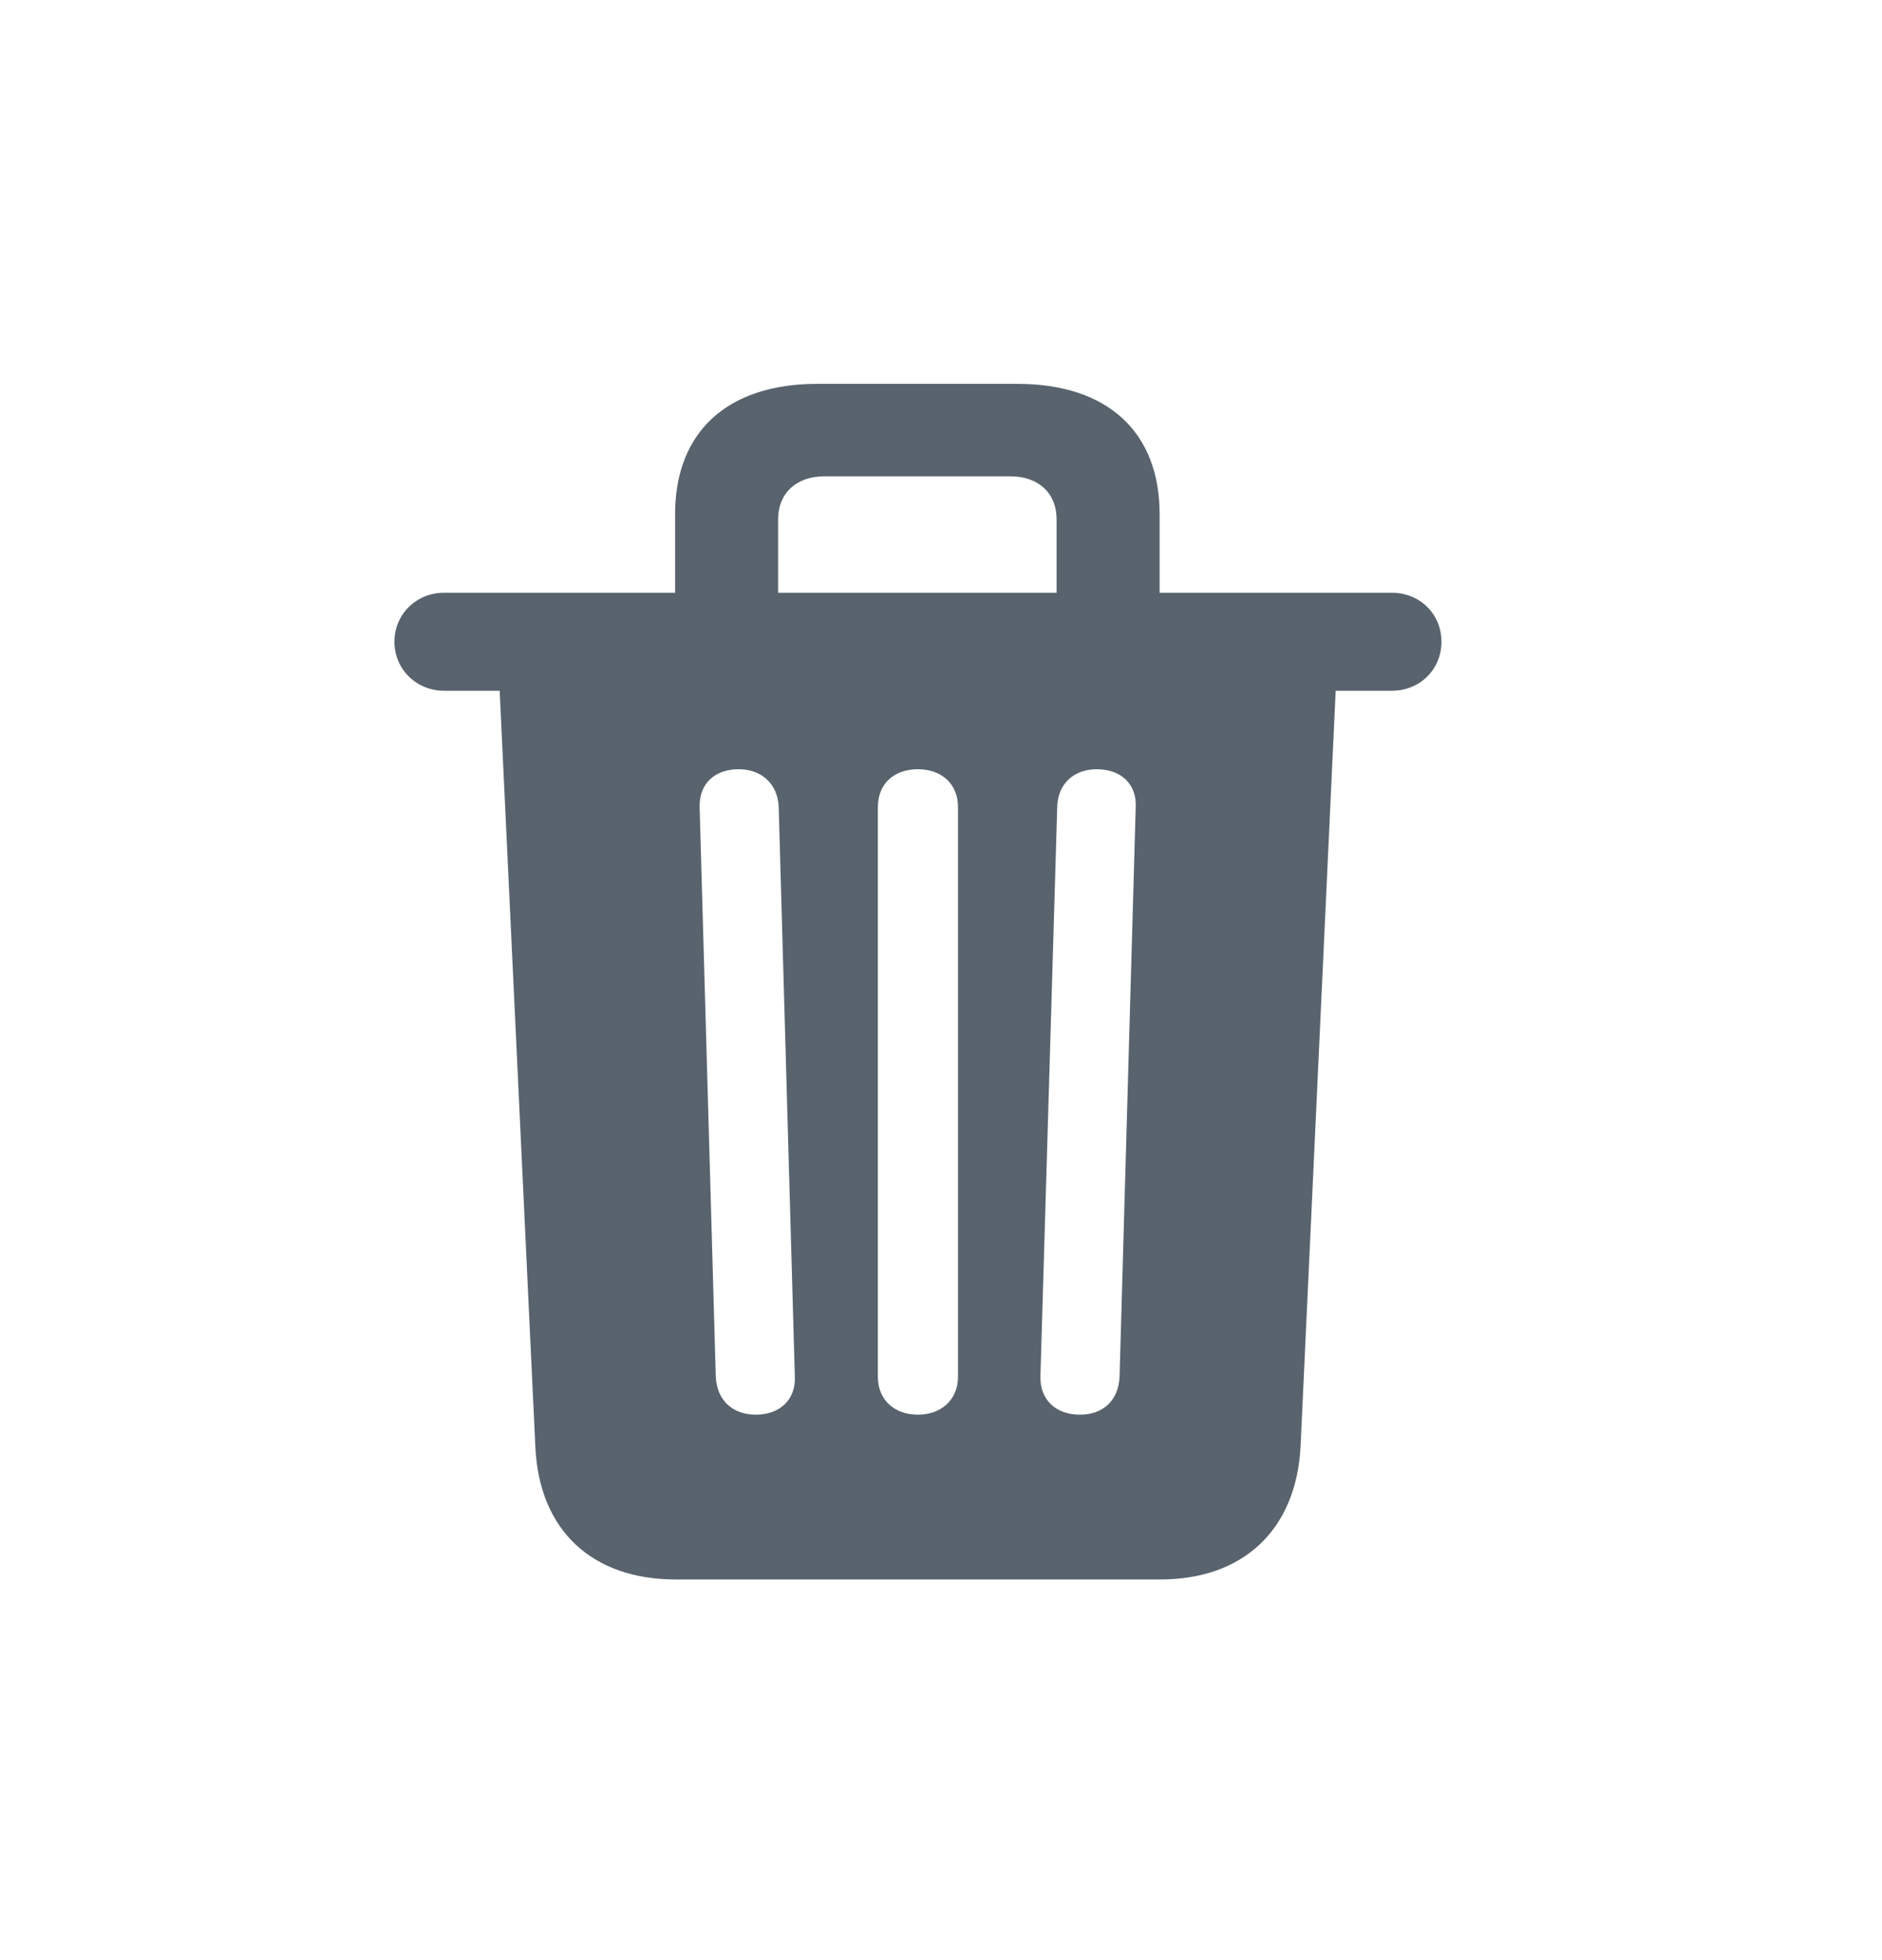 <svg width="24" height="25" viewBox="0 0 24 25" fill="none" xmlns="http://www.w3.org/2000/svg">
<path d="M8.616 20.145C7.551 20.145 6.876 19.52 6.827 18.454L6.372 8.81H5.662C5.314 8.81 5.03 8.54 5.03 8.185C5.03 7.83 5.314 7.56 5.662 7.56H8.609V6.558C8.609 5.507 9.277 4.896 10.421 4.896H12.977C14.121 4.896 14.788 5.507 14.788 6.558V7.56H17.75C18.105 7.56 18.382 7.83 18.382 8.185C18.382 8.54 18.105 8.81 17.75 8.81H17.033L16.585 18.454C16.528 19.513 15.854 20.145 14.796 20.145H8.616ZM9.923 6.622V7.56H13.474V6.622C13.474 6.288 13.24 6.075 12.885 6.075H10.513C10.158 6.075 9.923 6.288 9.923 6.622ZM9.639 18.043C9.945 18.043 10.151 17.851 10.136 17.553L9.93 10.287C9.916 9.996 9.71 9.811 9.419 9.811C9.114 9.811 8.915 9.996 8.922 10.294L9.128 17.56C9.142 17.858 9.341 18.043 9.639 18.043ZM11.706 18.043C12.004 18.043 12.217 17.851 12.217 17.56V10.294C12.217 9.996 12.004 9.811 11.706 9.811C11.401 9.811 11.195 9.996 11.195 10.294V17.56C11.195 17.851 11.401 18.043 11.706 18.043ZM13.773 18.043C14.071 18.043 14.263 17.858 14.277 17.56L14.483 10.294C14.497 10.003 14.298 9.811 13.986 9.811C13.695 9.811 13.489 9.996 13.482 10.294L13.268 17.553C13.261 17.851 13.46 18.043 13.773 18.043Z" fill="#59636D"/>
</svg>
